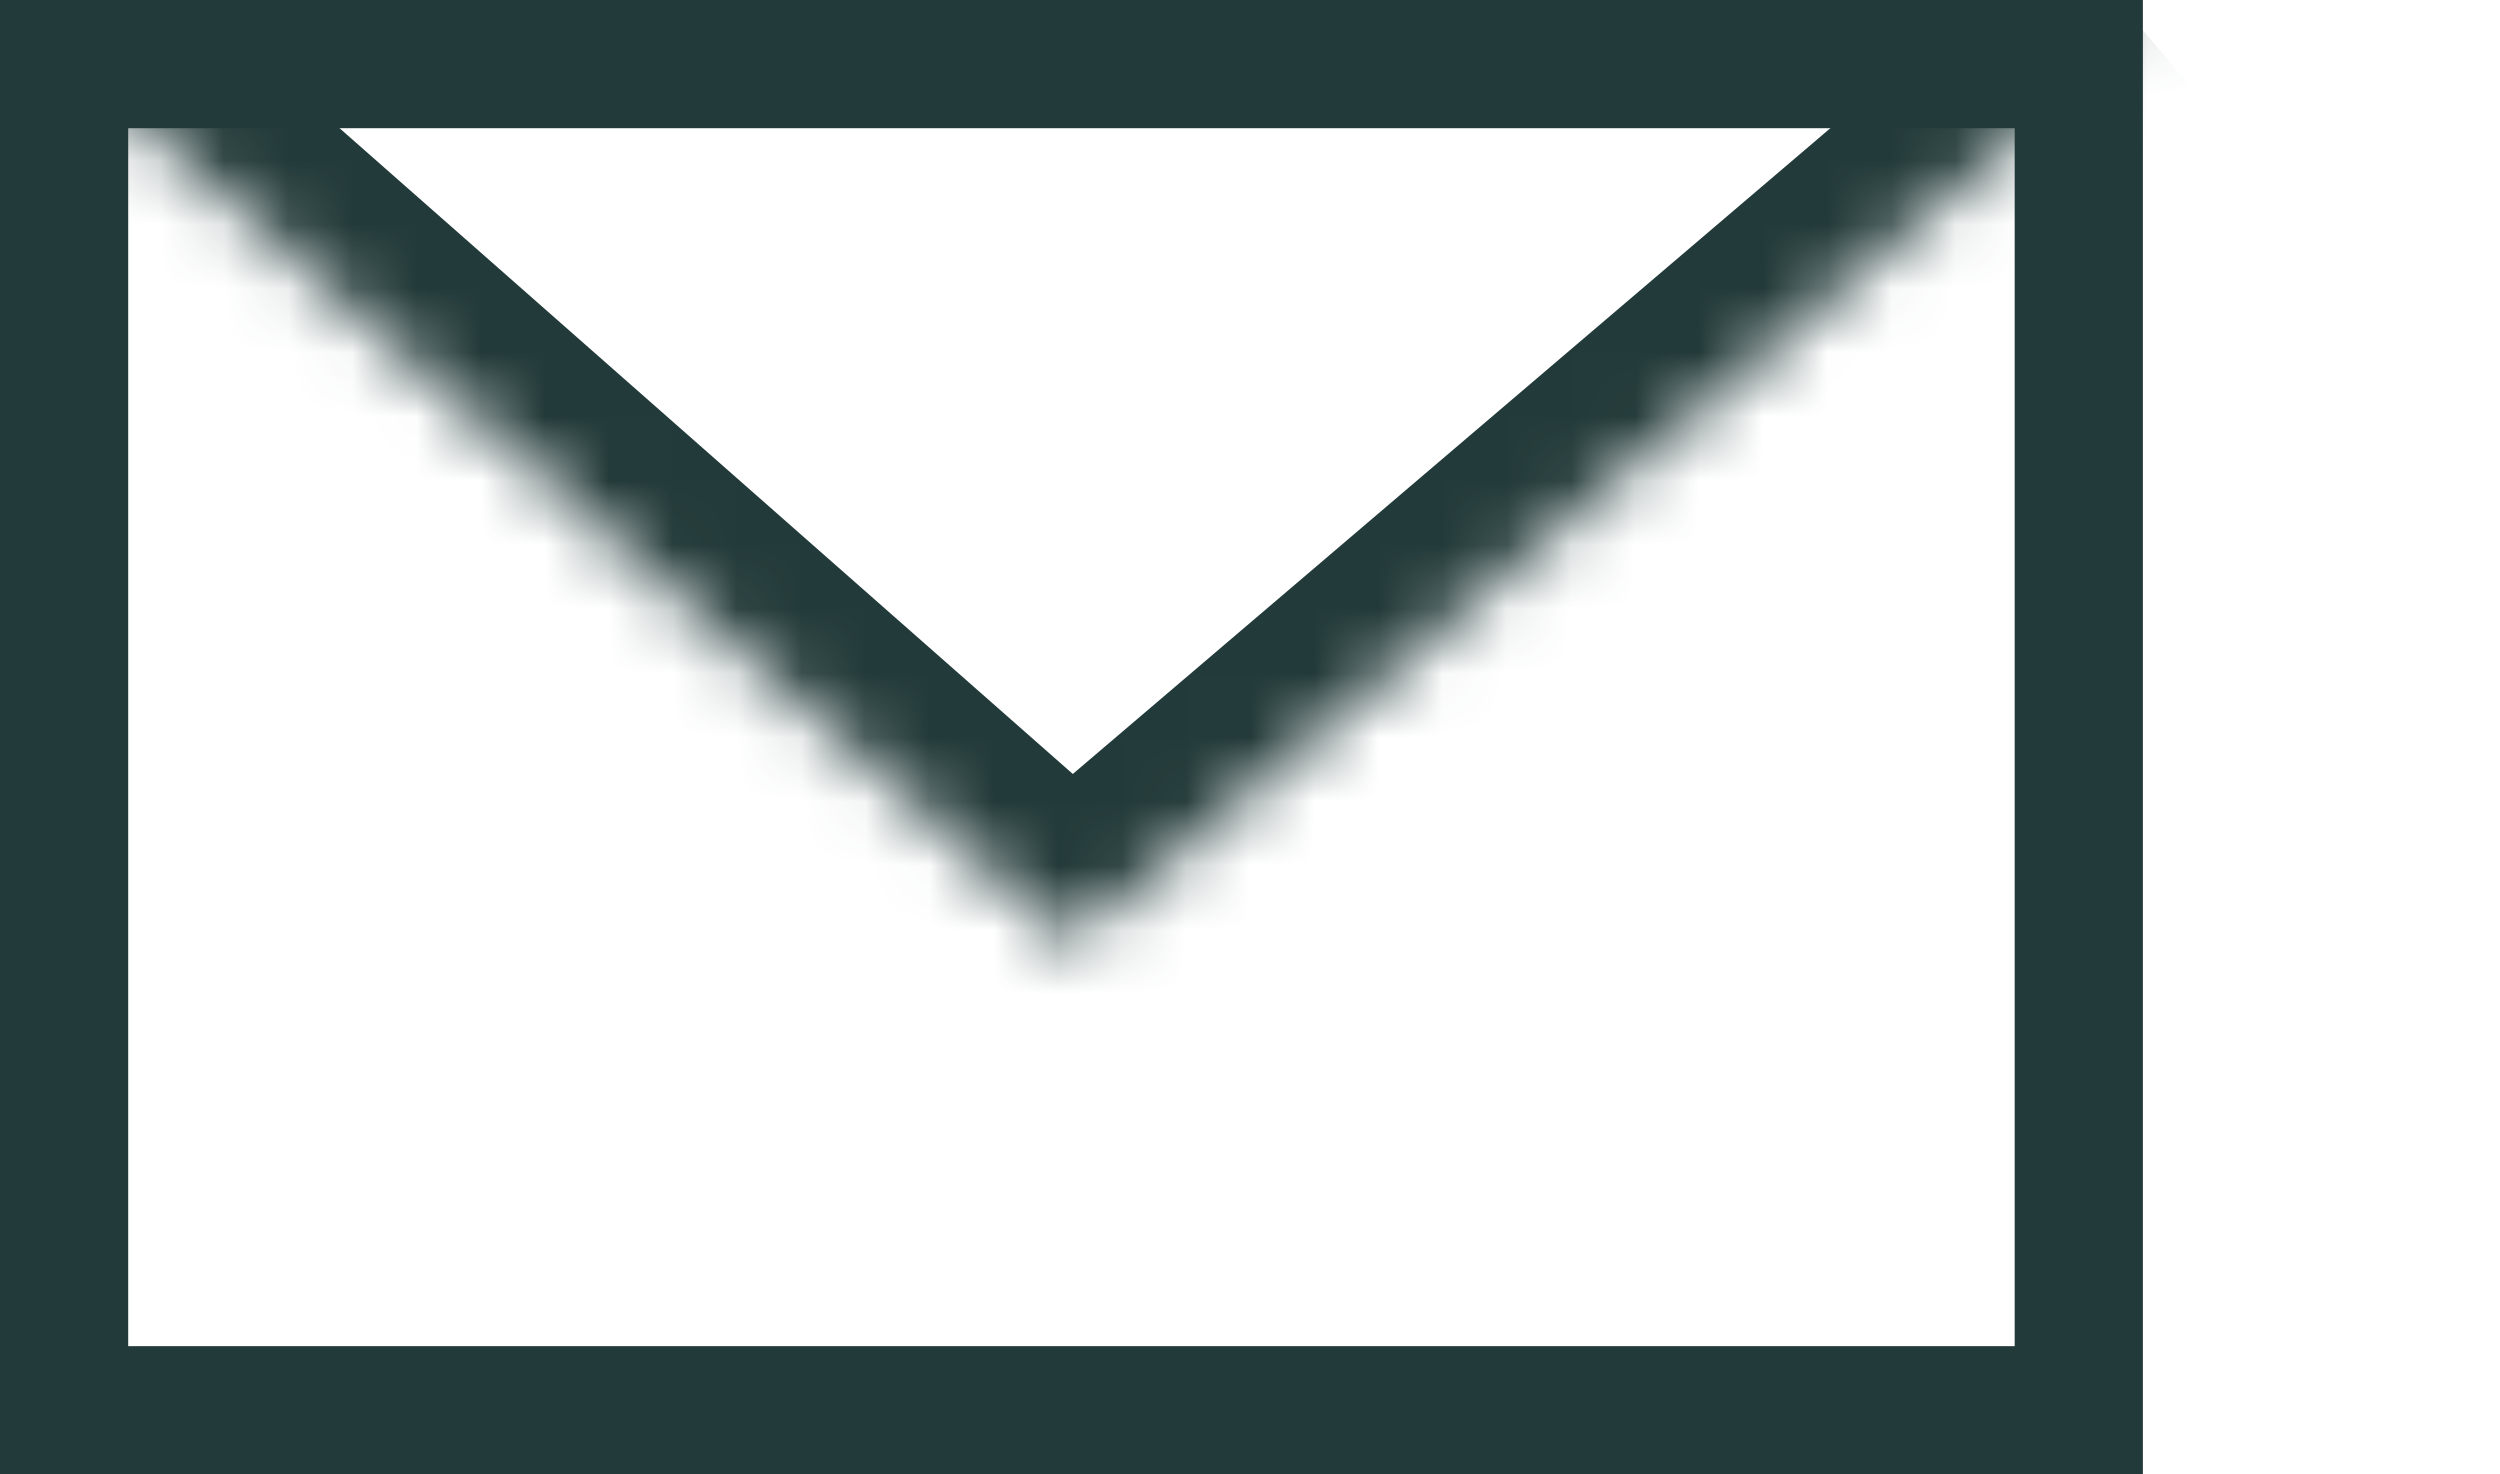 <svg width="39" height="23" viewBox="0 0 39 23" fill="none" xmlns="http://www.w3.org/2000/svg">
<path d="M1 22V1H32.429V22H1Z" stroke="#223A39" stroke-width="2" stroke-miterlimit="10"/>
<mask id="path-2-inside-1_197_9698" fill="white">
<path d="M0 0L16.714 14.72L33.429 0.472"/>
</mask>
<path d="M16.714 14.72L15.393 16.221L16.693 17.366L18.012 16.242L16.714 14.72ZM-1.322 1.501L15.393 16.221L18.036 13.219L1.322 -1.501L-1.322 1.501ZM18.012 16.242L34.726 1.994L32.131 -1.05L15.417 13.198L18.012 16.242Z" fill="#223A39" mask="url(#path-2-inside-1_197_9698)"/>
</svg>
